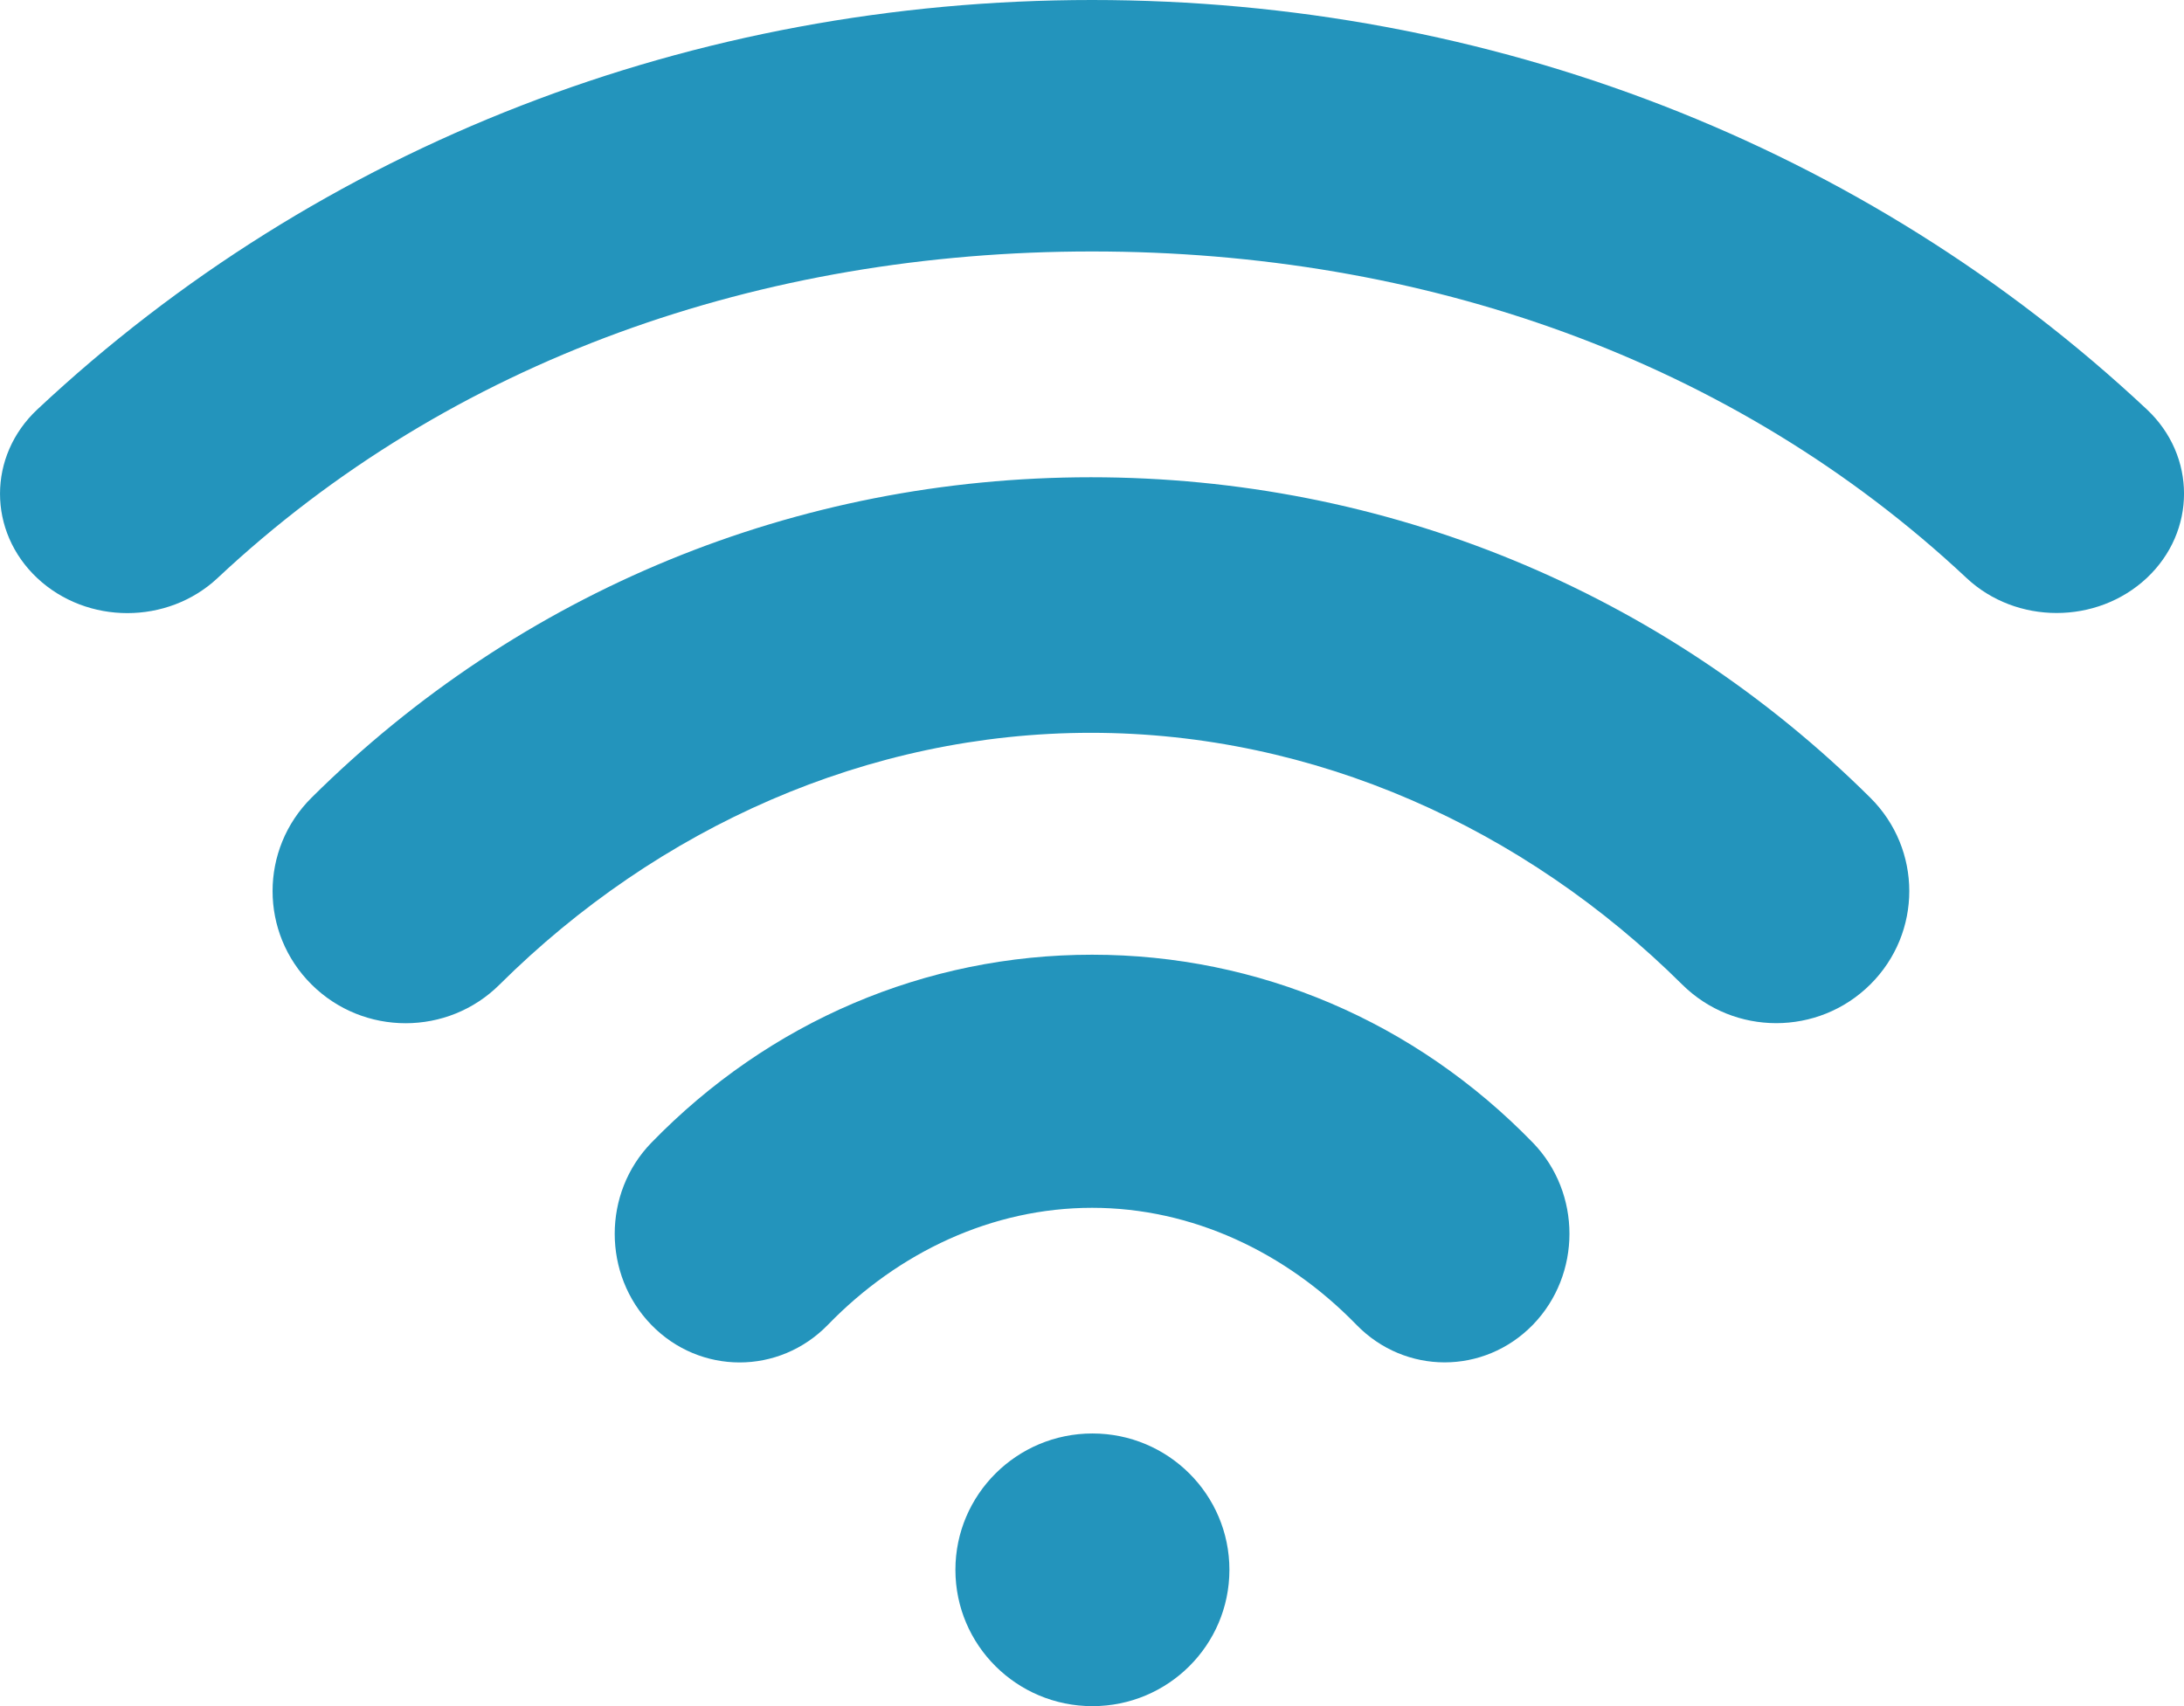<svg xmlns="http://www.w3.org/2000/svg" width="32.003" height="25.002"><path fill="#2394BC" d="M16.008 21.007c-1.108 0-2.008.896-2.008 1.998 0 1.104.899 1.998 2.008 1.998s2.007-.895 2.007-1.998-.898-1.998-2.007-1.998zm15.449-15.009c-4.129-3.868-9.618-5.998-15.455-5.998s-11.326 2.13-15.455 6c-.729.683-.729 1.789 0 2.473.364.341.842.512 1.319.512s.955-.171 1.32-.512c3.423-3.209 7.975-4.788 12.815-4.788 4.842 0 9.393 1.579 12.816 4.786.729.683 1.91.683 2.64 0 .728-.683.729-1.79 0-2.473zm-15.471.996c-4.314 0-8.37 1.668-11.421 4.696-.761.756-.761 1.981 0 2.737.381.379.88.568 1.379.568s.998-.189 1.378-.568c2.314-2.297 5.392-3.688 8.664-3.688 3.271 0 6.35 1.392 8.663 3.688.762.756 1.996.756 2.757 0 .762-.756.762-1.981 0-2.737-3.051-3.028-7.108-4.696-11.42-4.696zm.017 6.997c-2.44 0-4.733.979-6.459 2.756-.715.736-.715 1.932 0 2.668.356.367.825.551 1.294.551.468 0 .936-.184 1.293-.551 1.034-1.066 2.409-1.715 3.872-1.715 1.461 0 2.836.648 3.872 1.713.715.736 1.872.736 2.588 0 .713-.736.713-1.93 0-2.666-1.726-1.777-4.02-2.756-6.46-2.756z"/></svg>